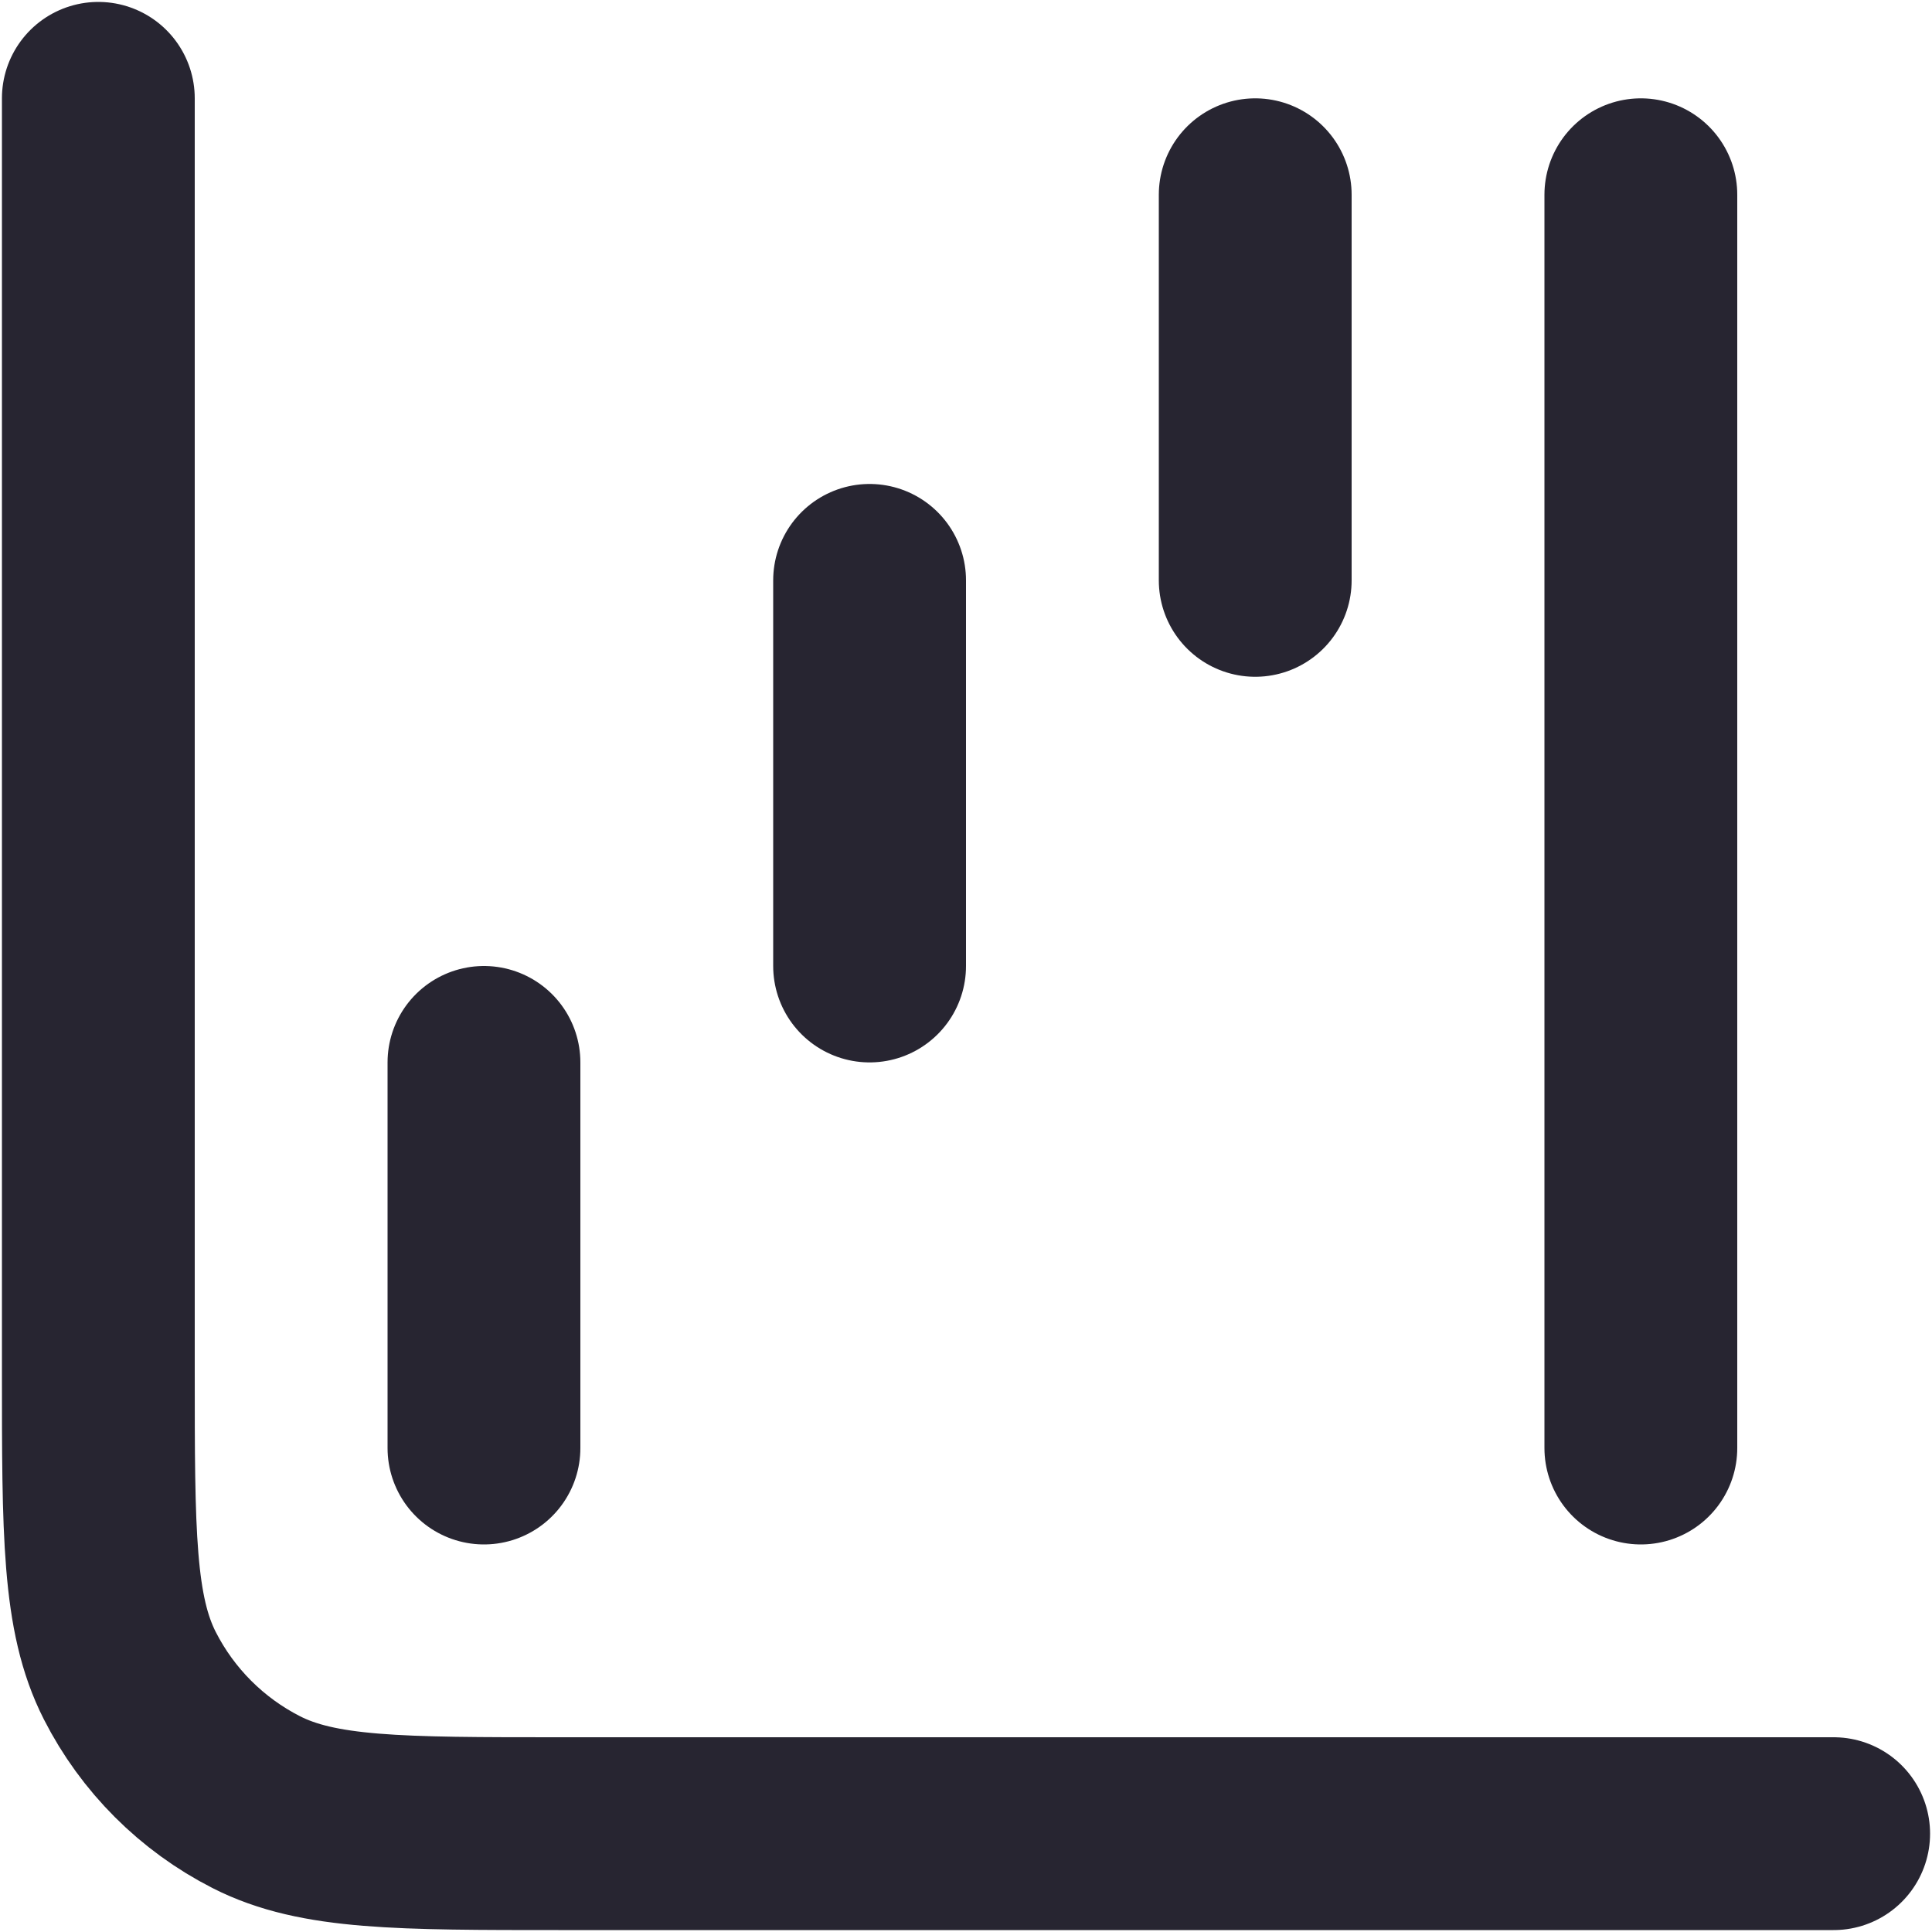 <svg width="668" height="668" viewBox="0 0 668 668" fill="none" xmlns="http://www.w3.org/2000/svg">
<path d="M634 634H194C137.995 634 109.992 634 88.601 623.1C69.785 613.513 54.487 598.217 44.899 579.4C34 558.007 34 530.007 34 474V34M434 67.333V200.667M300.667 200.667V334M167.333 367.333V500.667M567.333 67.333V500.667" stroke="#272531" stroke-width="66.667" stroke-linecap="round" stroke-linejoin="round"/>
</svg>
